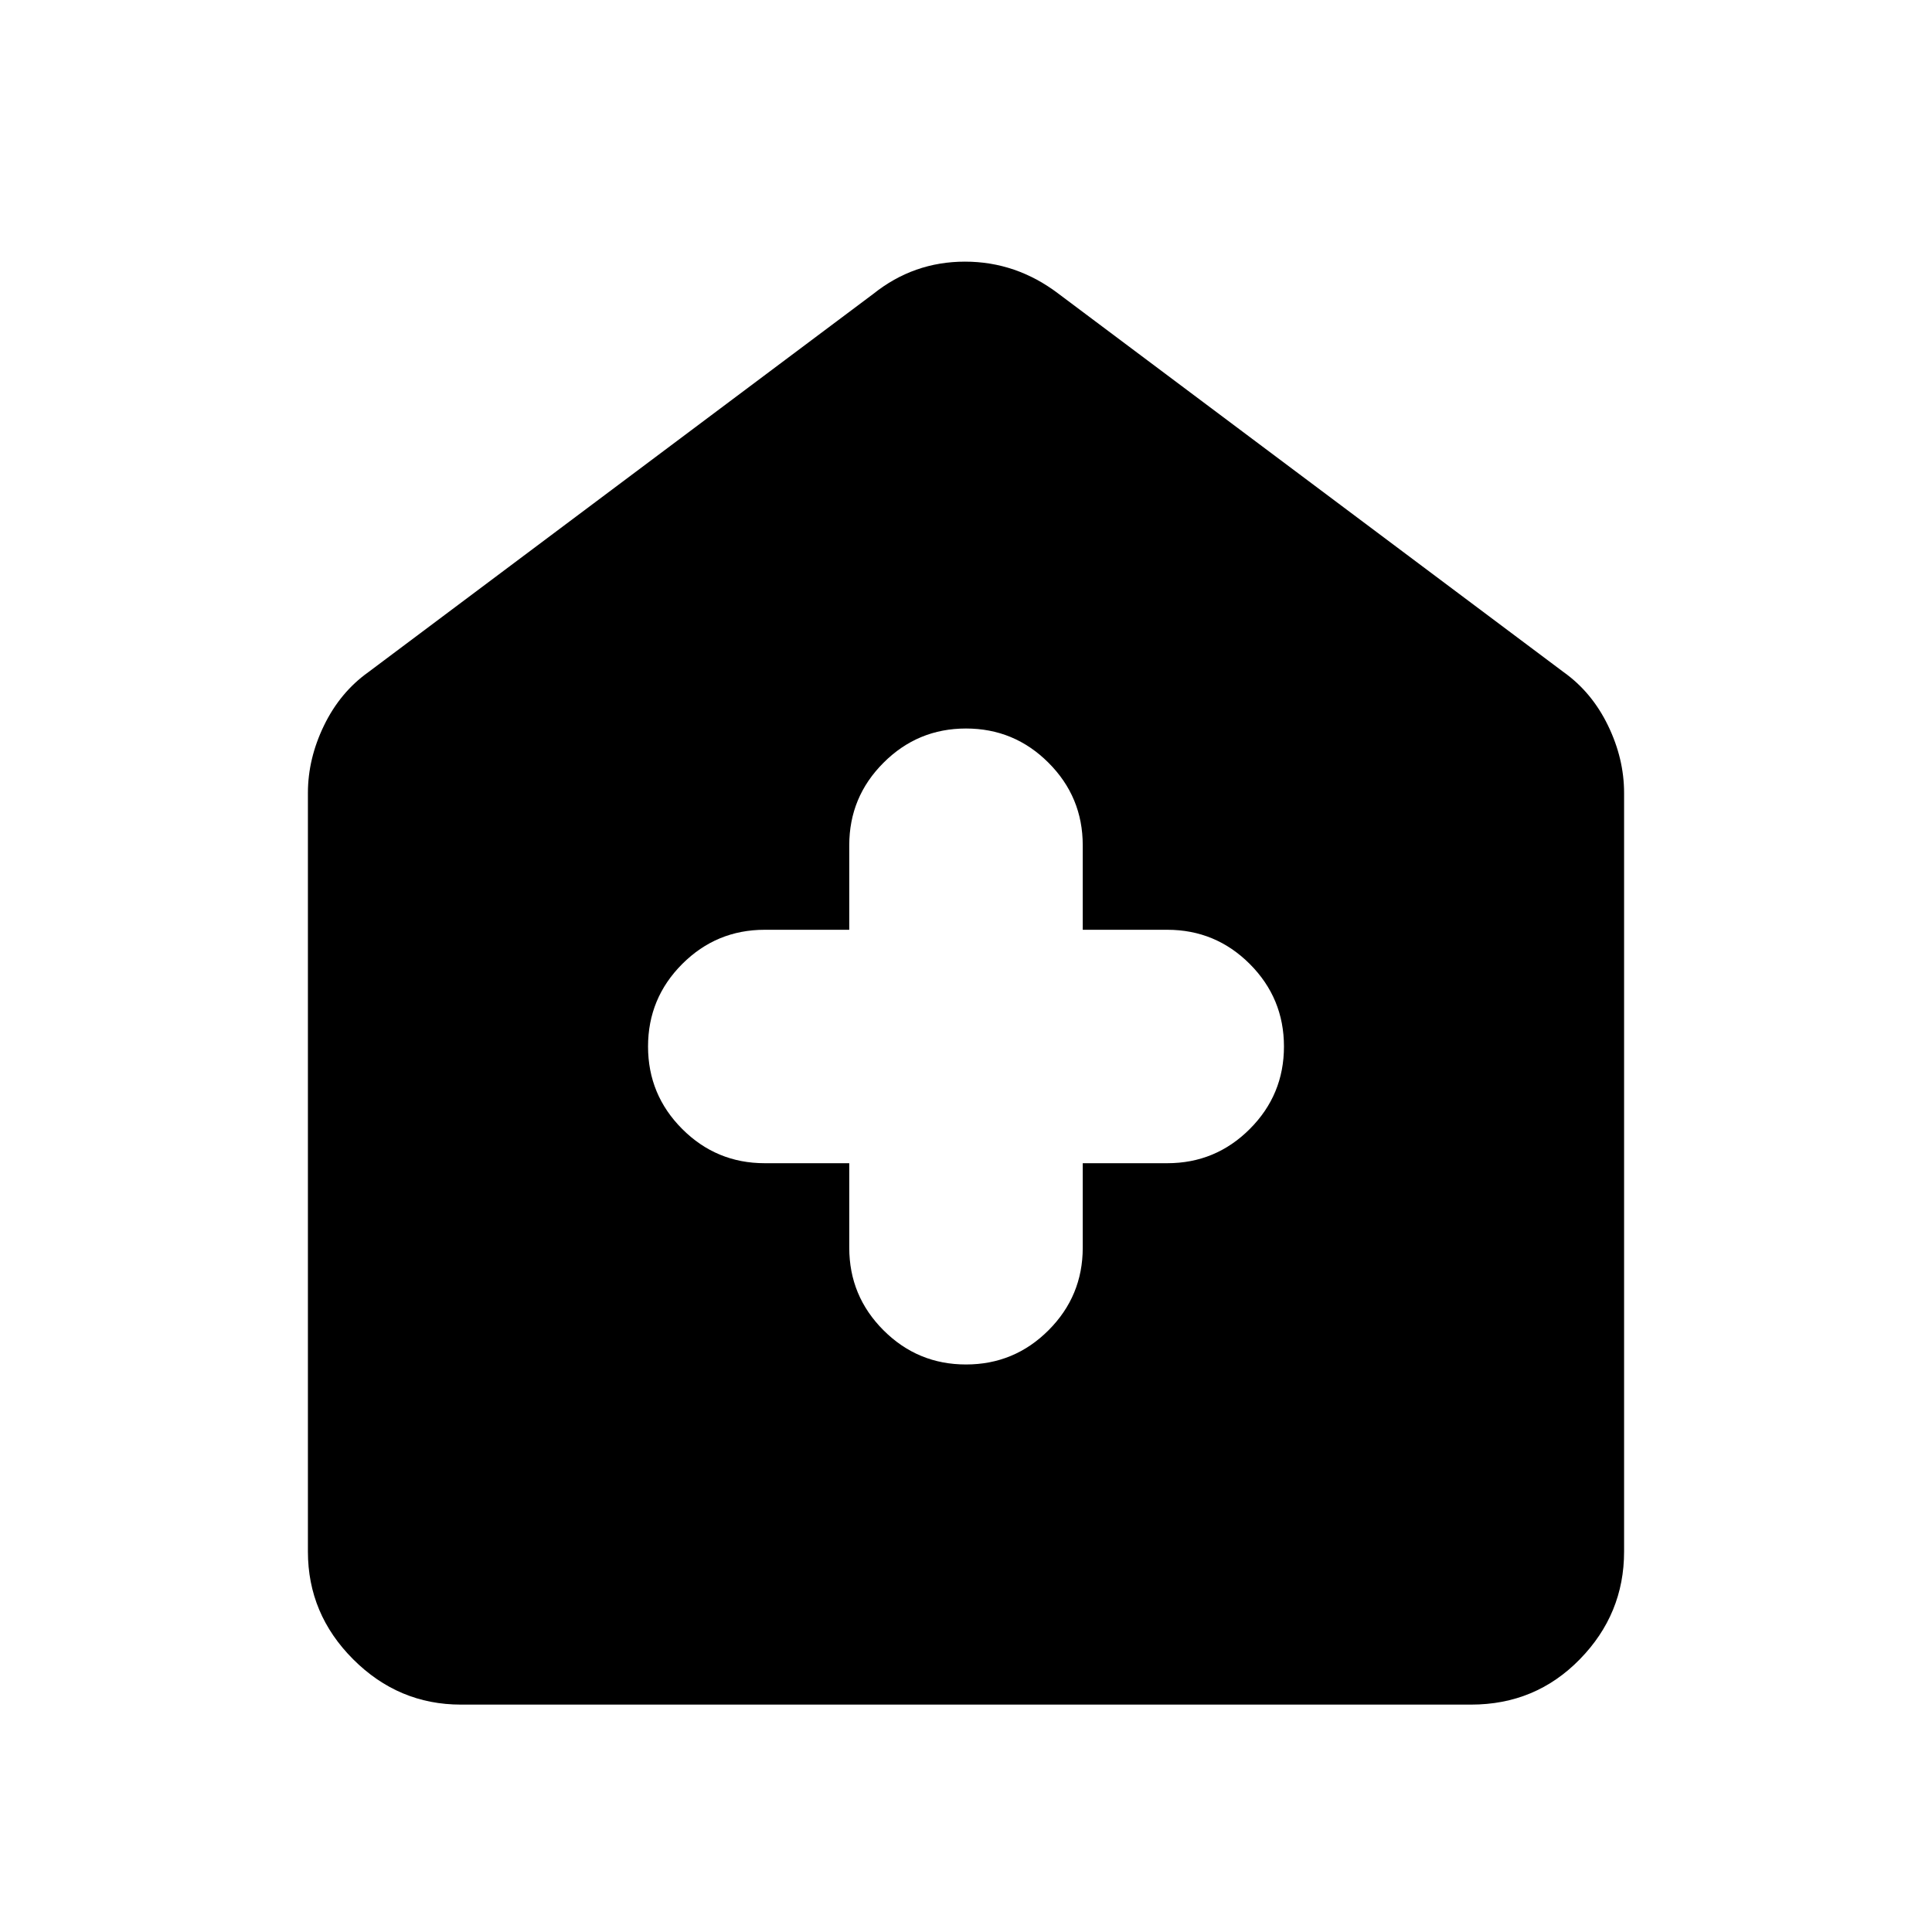 <svg xmlns="http://www.w3.org/2000/svg" height="40" width="40"><path d="M17.583 24.083v1.75q0 1 .709 1.709.708.708 1.708.708t1.708-.708q.709-.709.709-1.709v-1.75h1.75q1 0 1.708-.708t.708-1.708q0-1-.708-1.709-.708-.708-1.708-.708h-1.75V17.5q0-1-.709-1.708Q21 15.083 20 15.083t-1.708.709q-.709.708-.709 1.708v1.75h-1.75q-1 0-1.708.708-.708.709-.708 1.709t.708 1.708q.708.708 1.708.708ZM9.542 35.292q-1.292 0-2.23-.938-.937-.937-.937-2.229V16.417q0-.709.333-1.396.334-.688.917-1.104l10.458-7.834q.834-.666 1.896-.666 1.063 0 1.938.666l10.458 7.834q.583.416.917 1.104.333.687.333 1.396v15.708q0 1.292-.917 2.229-.916.938-2.25.938Z"/></svg>